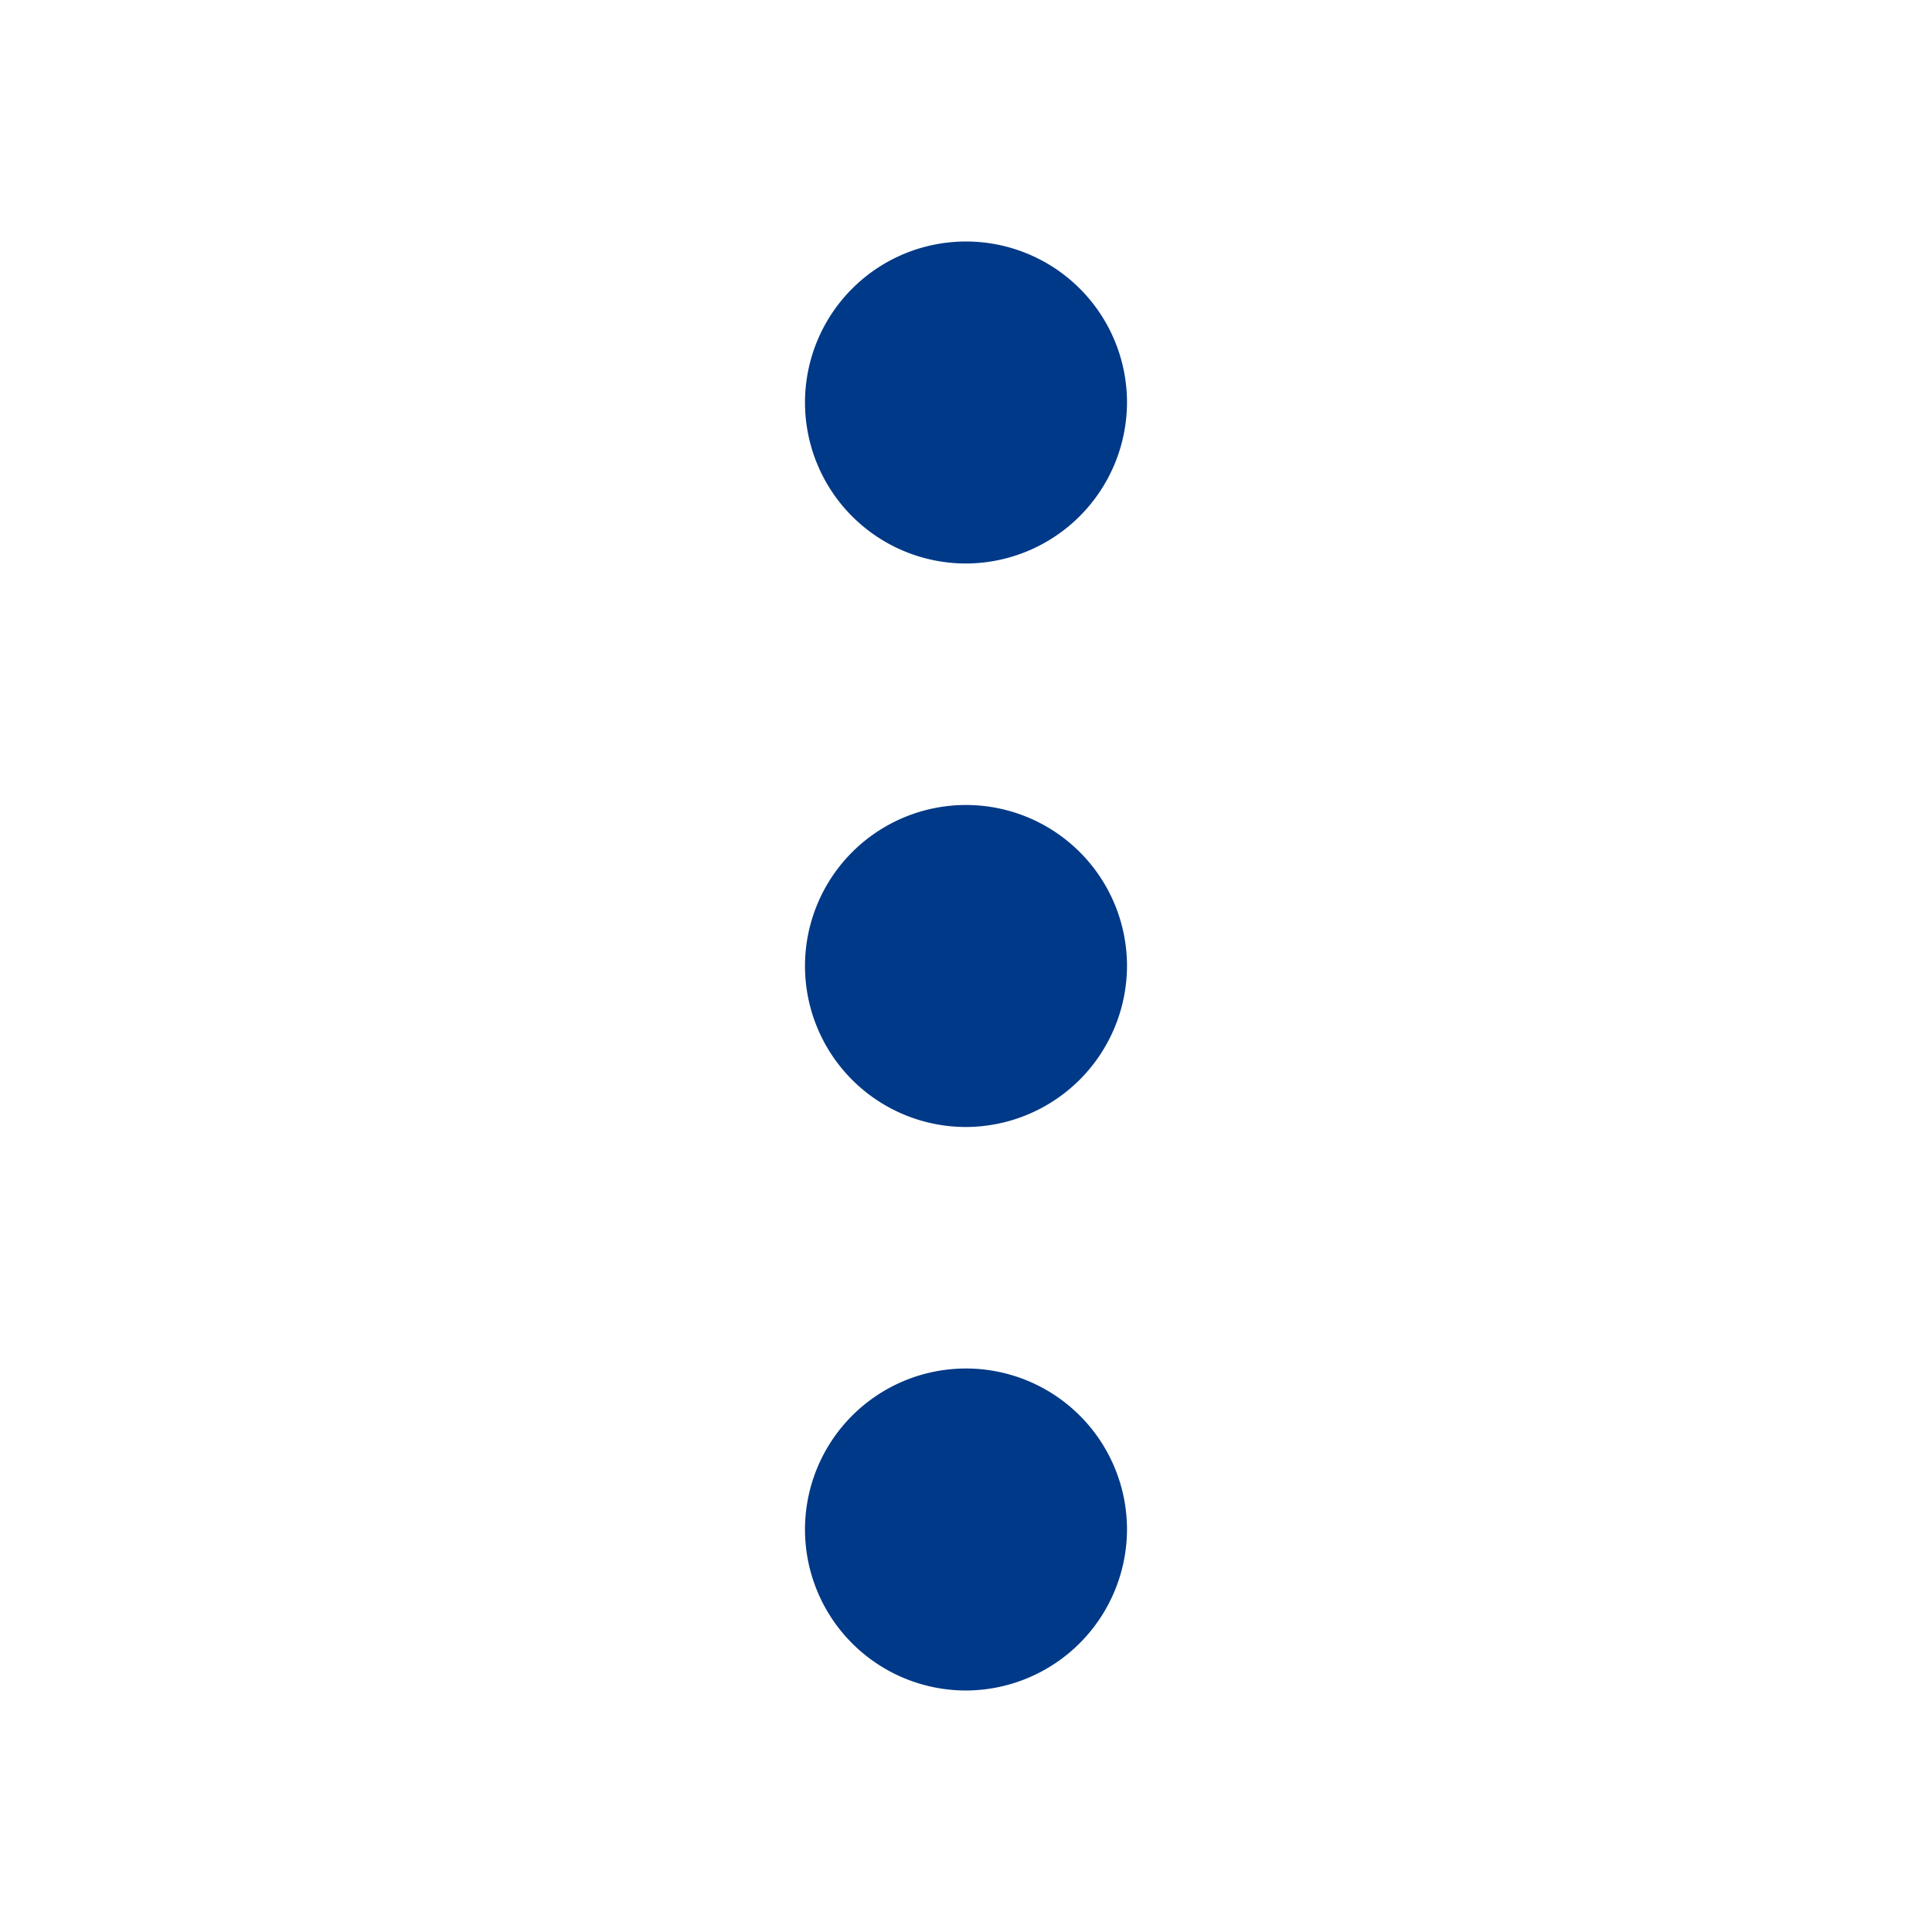 <svg xmlns="http://www.w3.org/2000/svg" width="24" height="24" viewBox="0 0 24 24">
  <g id="More" transform="translate(24) rotate(90)">
    <path id="Trazado_41169" data-name="Trazado 41169" d="M0,0H24V24H0Z" fill="none"/>
    <path id="Trazado_41170" data-name="Trazado 41170" d="M5,10a2,2,0,1,0,2,2A2.006,2.006,0,0,0,5,10Zm14,0a2,2,0,1,0,2,2A2.006,2.006,0,0,0,19,10Zm-7,0a2,2,0,1,0,2,2A2.006,2.006,0,0,0,12,10Z" fill="#003987"/>
  </g>
</svg>
